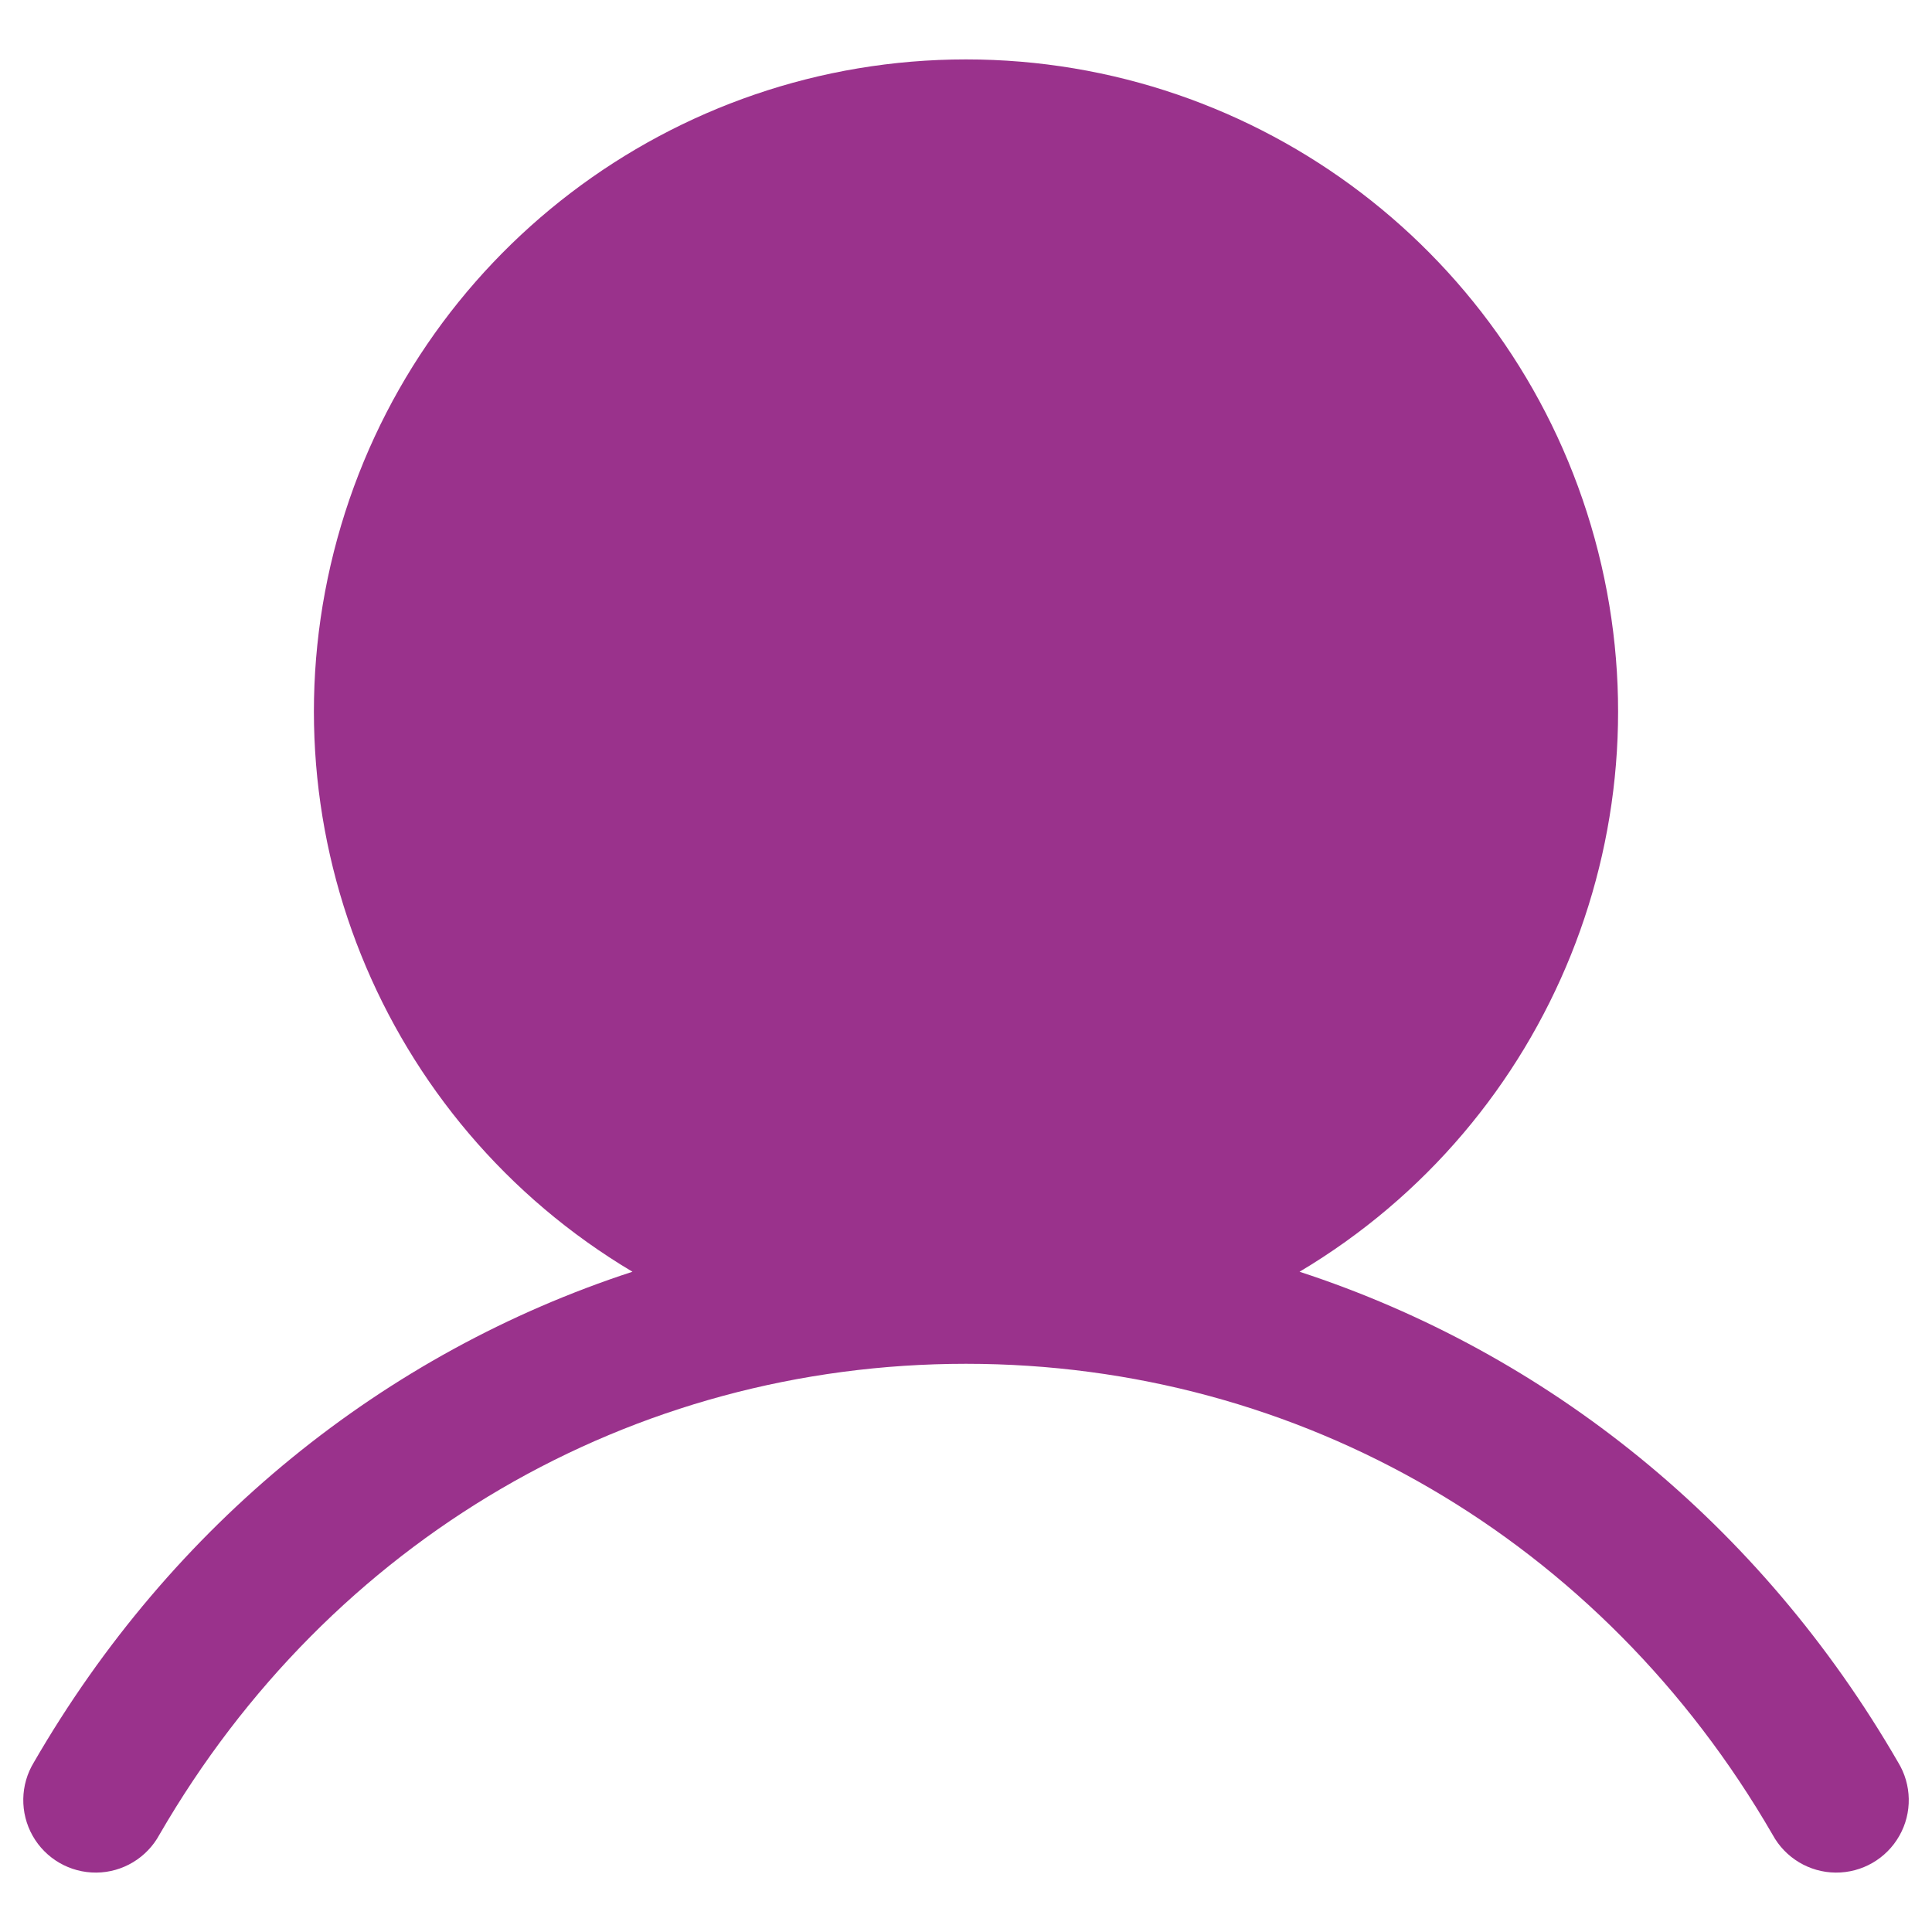 <svg width="20" height="20" viewBox="0 0 20 20" fill="none" xmlns="http://www.w3.org/2000/svg">
<path fill-rule="evenodd" clip-rule="evenodd" d="M19.649 18.243C18.221 15.774 16.021 14.004 13.453 13.165C16.064 11.611 17.314 8.504 16.508 5.575C15.702 2.645 13.038 0.615 10 0.615C6.962 0.615 4.298 2.645 3.492 5.575C2.686 8.504 3.936 11.611 6.547 13.165C3.979 14.003 1.779 15.773 0.351 18.243C0.209 18.475 0.204 18.767 0.338 19.004C0.472 19.241 0.724 19.387 0.997 19.385C1.27 19.383 1.52 19.232 1.65 18.993C3.416 15.94 6.538 14.118 10 14.118C13.462 14.118 16.584 15.94 18.35 18.993C18.48 19.232 18.73 19.383 19.003 19.385C19.276 19.387 19.528 19.241 19.662 19.004C19.797 18.767 19.791 18.475 19.649 18.243Z" fill="#9A328C"/>
</svg>
